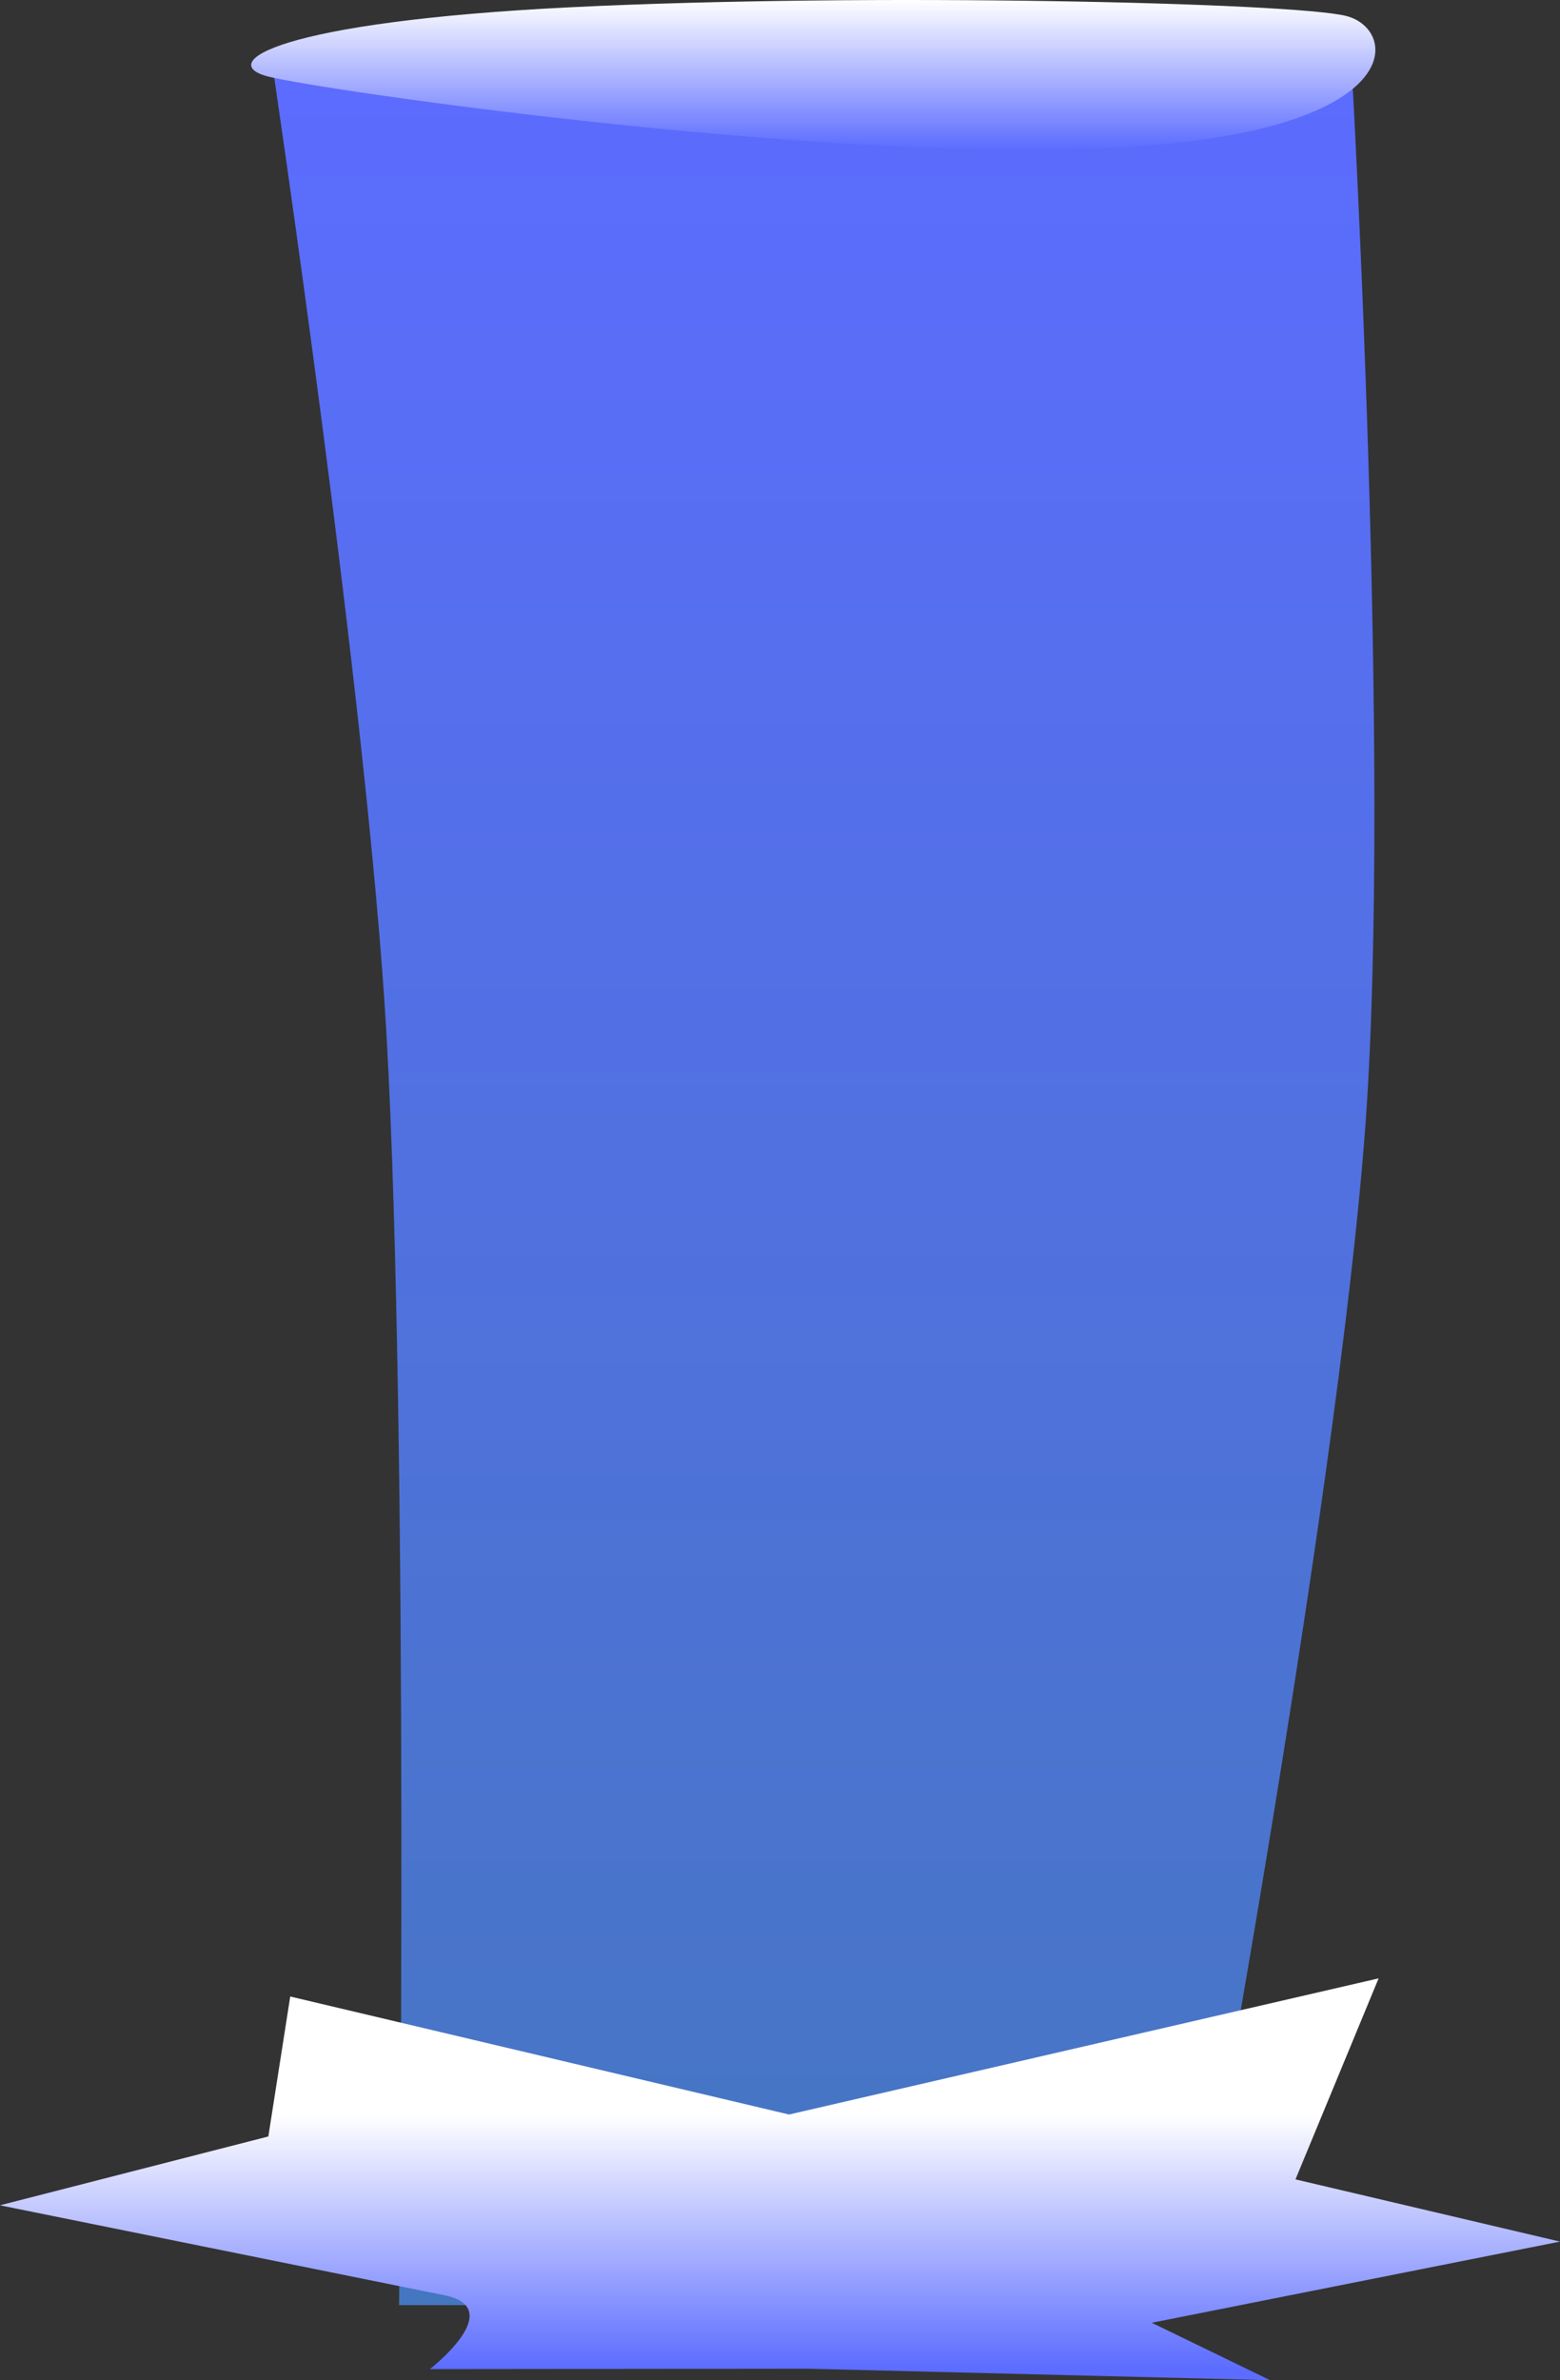 <svg version="1.1" xmlns="http://www.w3.org/2000/svg" xmlns:xlink="http://www.w3.org/1999/xlink" width="86" height="131.108" viewBox="0,0,86,131.108"><rect x="0" y="0" width="86" height="131.108" fill="#333333" stroke="none"/><defs><linearGradient x1="241.344" y1="72.53" x2="241.344" y2="196.03" gradientUnits="userSpaceOnUse" id="color-1"><stop offset="0" stop-color="#5c6cff"/><stop offset="1" stop-color="#4576c0"/></linearGradient><linearGradient x1="240.794" y1="69.055" x2="240.794" y2="77.296" gradientUnits="userSpaceOnUse" id="color-2"><stop offset="0" stop-color="#ffffff"/><stop offset="1" stop-color="#5c6cff"/></linearGradient><linearGradient x1="239.21" y1="185.53" x2="239.21" y2="199.53" gradientUnits="userSpaceOnUse" id="color-3"><stop offset="0" stop-color="#ffffff"/><stop offset="1" stop-color="#5c6cff"/></linearGradient></defs><g transform="translate(-195.96,-69.055)"><g data-paper-data="{&quot;isPaintingLayer&quot;:true}" fill-rule="nonzero" stroke="none" stroke-width="0" stroke-linecap="butt" stroke-linejoin="miter" stroke-miterlimit="10" stroke-dasharray="" stroke-dashoffset="0" style="mix-blend-mode: normal"><path d="M217.96,196.03c0,0 0.566,-47.769 -0.692,-69.961c-1.029,-18.162 -6.308,-53.539 -6.308,-53.539h59.5c0,0 2.228,38.536 0.777,58.447c-1.543,21.177 -9.777,65.053 -9.777,65.053z" fill="url(#color-1)"/><path d="M210.749,73.273c-2.918,-0.744 0.473,-3.024 16.764,-3.823c16.291,-0.799 39.75,-0.256 42.668,0.487c2.917,0.744 3.471,6.454 -12.82,7.254c-16.291,0.799 -43.694,-3.174 -46.612,-3.918z" data-paper-data="{&quot;index&quot;:null}" fill="url(#color-2)"/><path d="M195.96,190.53l14.793,-3.791l1.207,-7.709l27.5,6.5l32.5,-7.5l-4.582,11.073l14.582,3.427l-22.505,4.471l6.523,3.163l-25.518,-0.633l-20.802,0.023c0,0 4.332,-3.354 0.811,-4.066c-7.754,-1.568 -24.509,-4.957 -24.509,-4.957z" fill="url(#color-3)"/></g></g></svg>